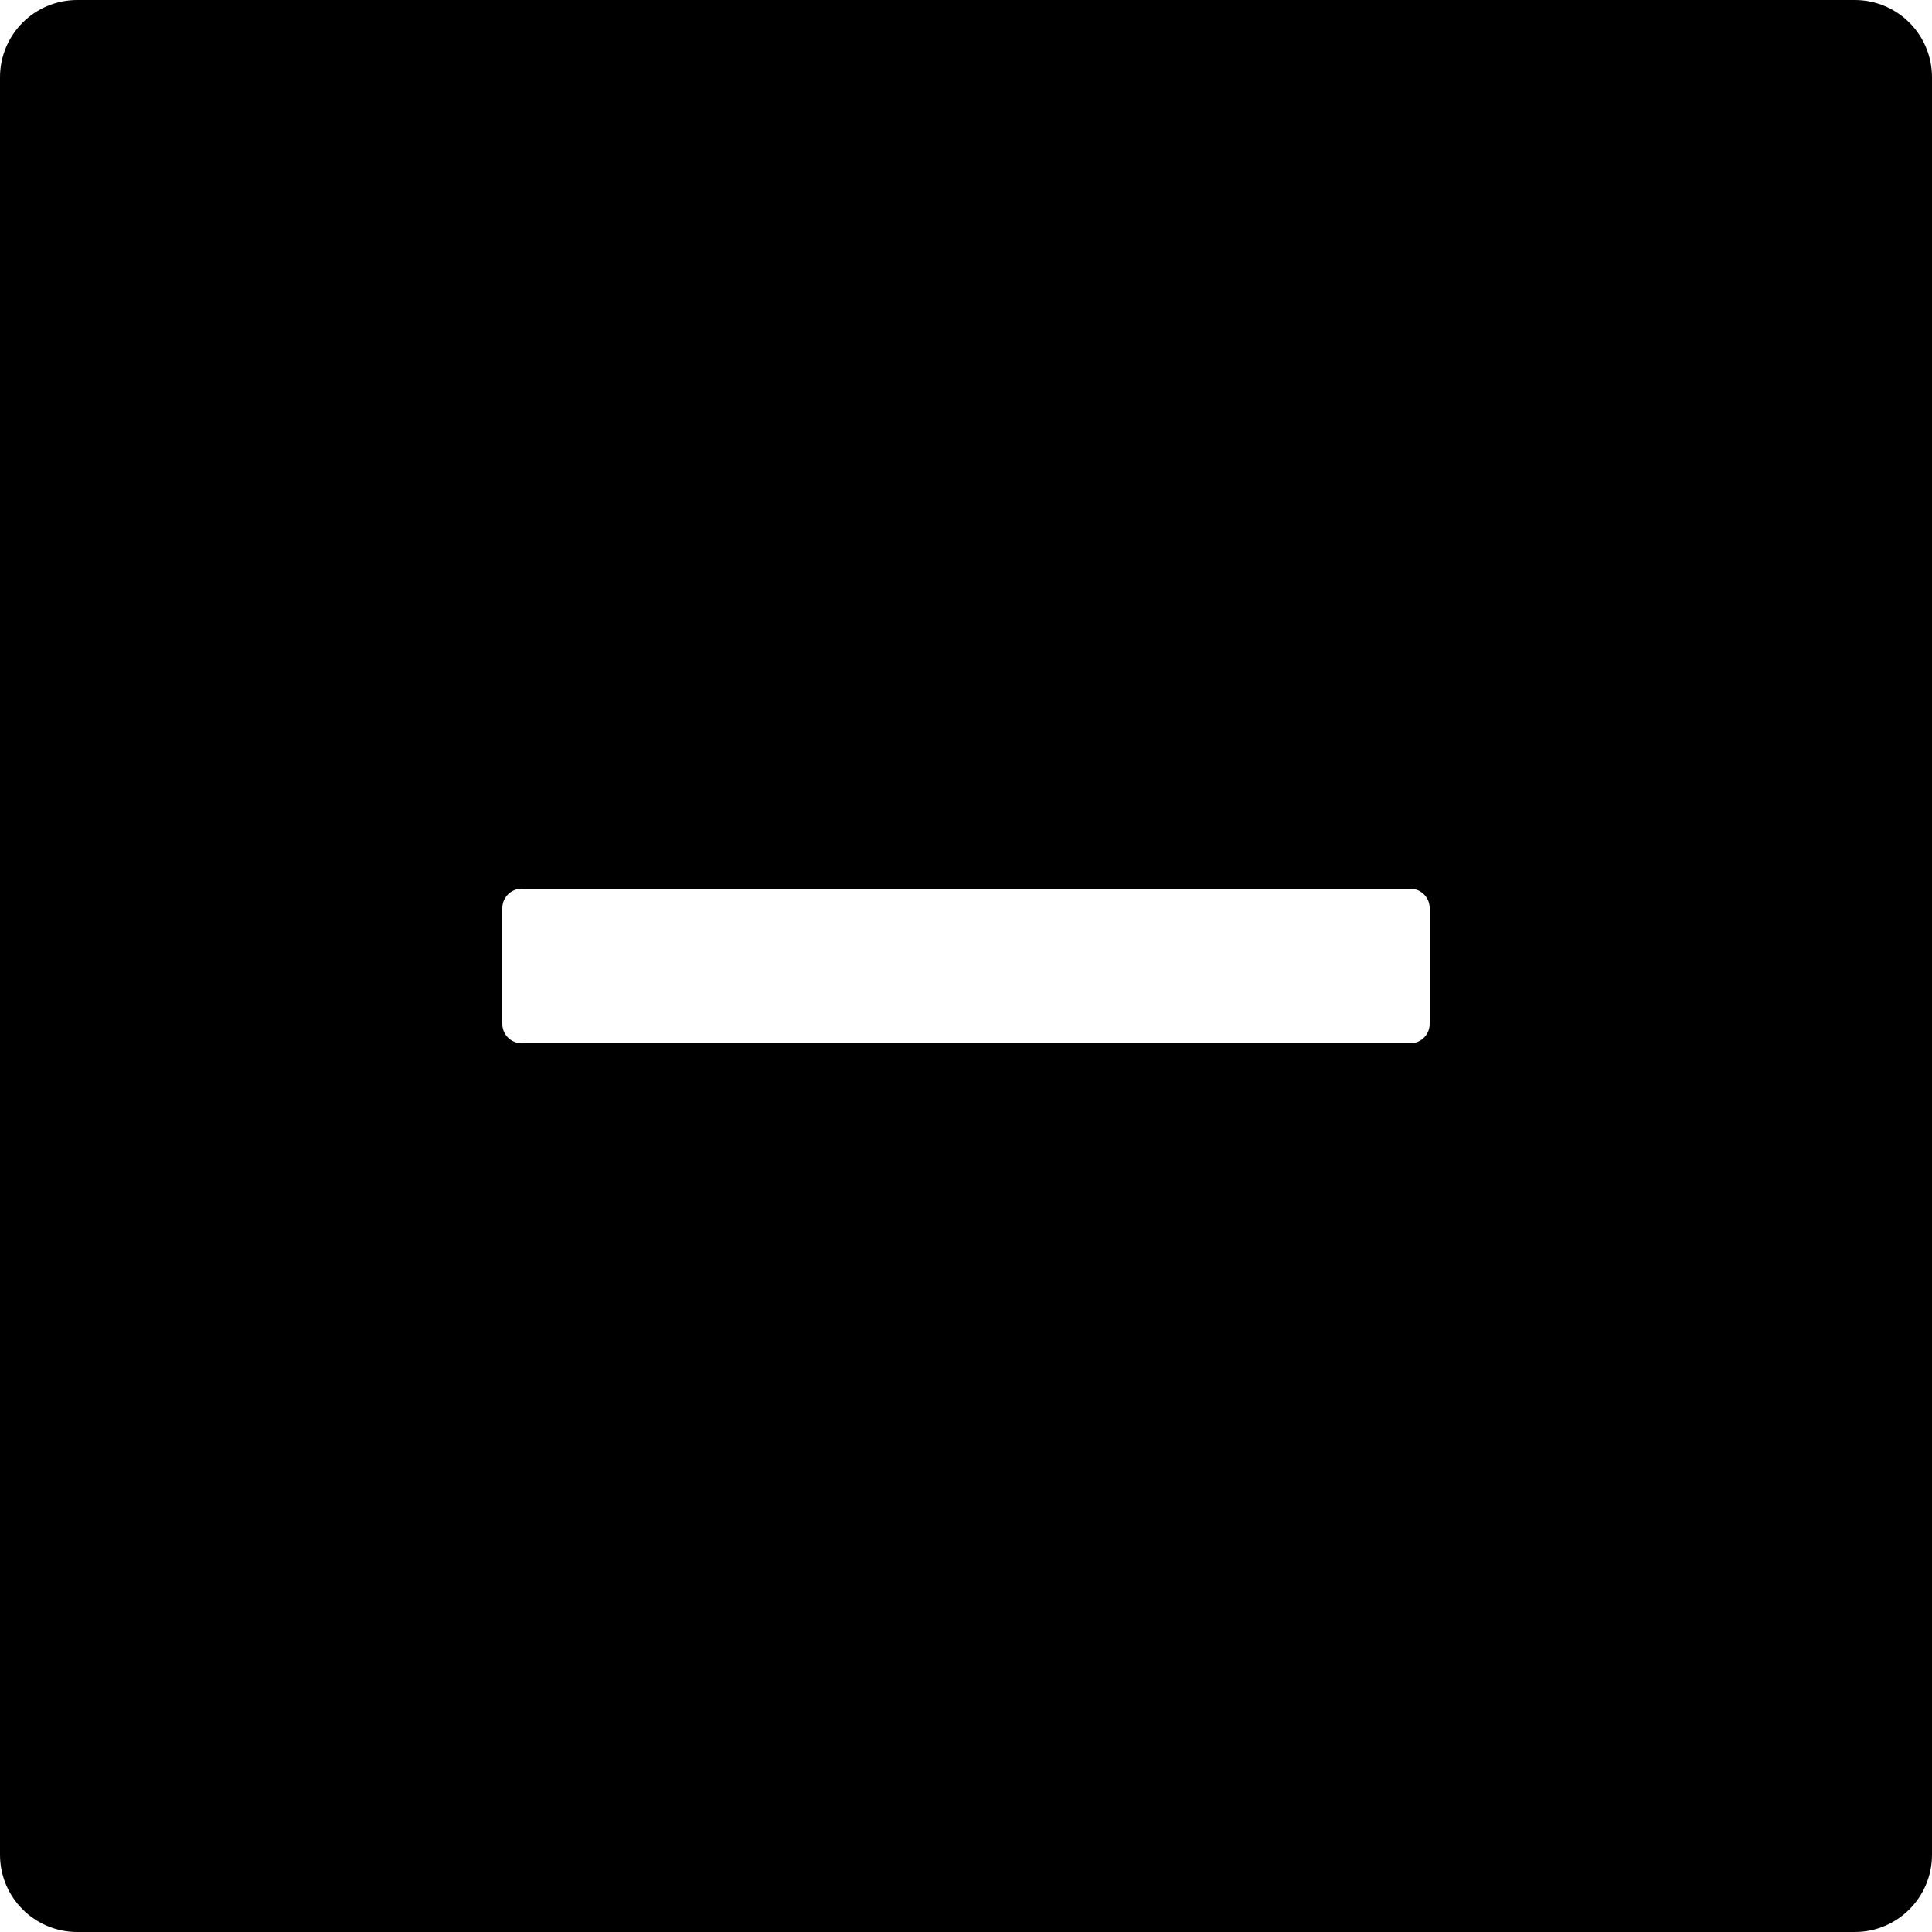﻿<?xml version="1.0" encoding="utf-8"?>
<svg version="1.1" xmlns:xlink="http://www.w3.org/1999/xlink" width="50px" height="50px" xmlns="http://www.w3.org/2000/svg">
  <defs>
    <pattern id="BGPattern" patternUnits="userSpaceOnUse" alignment="0 0" imageRepeat="None" />
    <mask fill="white" id="Clip2321">
      <path d="M 50 2  C 50 0.894  49.106 0  48 0  L 2 0  C 0.894 0  0 0.894  0 2  L 0 48  C 0 49.106  0.894 50  2 50  L 48 50  C 49.106 50  50 49.106  50 48  L 50 2  Z M 37 23.5  L 37 26.5  C 37 26.775  36.775 27  36.5 27  L 13.5 27  C 13.225 27  13 26.775  13 26.5  L 13 23.5  C 13 23.225  13.225 23  13.5 23  L 36.5 23  C 36.775 23  37 23.225  37 23.5  Z " fill-rule="evenodd" />
    </mask>
  </defs>
  <g>
    <path d="M 50 2  C 50 0.894  49.106 0  48 0  L 2 0  C 0.894 0  0 0.894  0 2  L 0 48  C 0 49.106  0.894 50  2 50  L 48 50  C 49.106 50  50 49.106  50 48  L 50 2  Z M 37 23.5  L 37 26.5  C 37 26.775  36.775 27  36.5 27  L 13.5 27  C 13.225 27  13 26.775  13 26.5  L 13 23.5  C 13 23.225  13.225 23  13.5 23  L 36.5 23  C 36.775 23  37 23.225  37 23.5  Z " fill-rule="nonzero" fill="rgba(0, 0, 0, 1)" stroke="none" class="fill" />
    <path d="M 50 2  C 50 0.894  49.106 0  48 0  L 2 0  C 0.894 0  0 0.894  0 2  L 0 48  C 0 49.106  0.894 50  2 50  L 48 50  C 49.106 50  50 49.106  50 48  L 50 2  Z " stroke-width="0" stroke-dasharray="0" stroke="rgba(255, 255, 255, 0)" fill="none" class="stroke" mask="url(#Clip2321)" />
    <path d="M 37 23.5  L 37 26.5  C 37 26.775  36.775 27  36.5 27  L 13.5 27  C 13.225 27  13 26.775  13 26.5  L 13 23.5  C 13 23.225  13.225 23  13.5 23  L 36.5 23  C 36.775 23  37 23.225  37 23.5  Z " stroke-width="0" stroke-dasharray="0" stroke="rgba(255, 255, 255, 0)" fill="none" class="stroke" mask="url(#Clip2321)" />
  </g>
</svg>